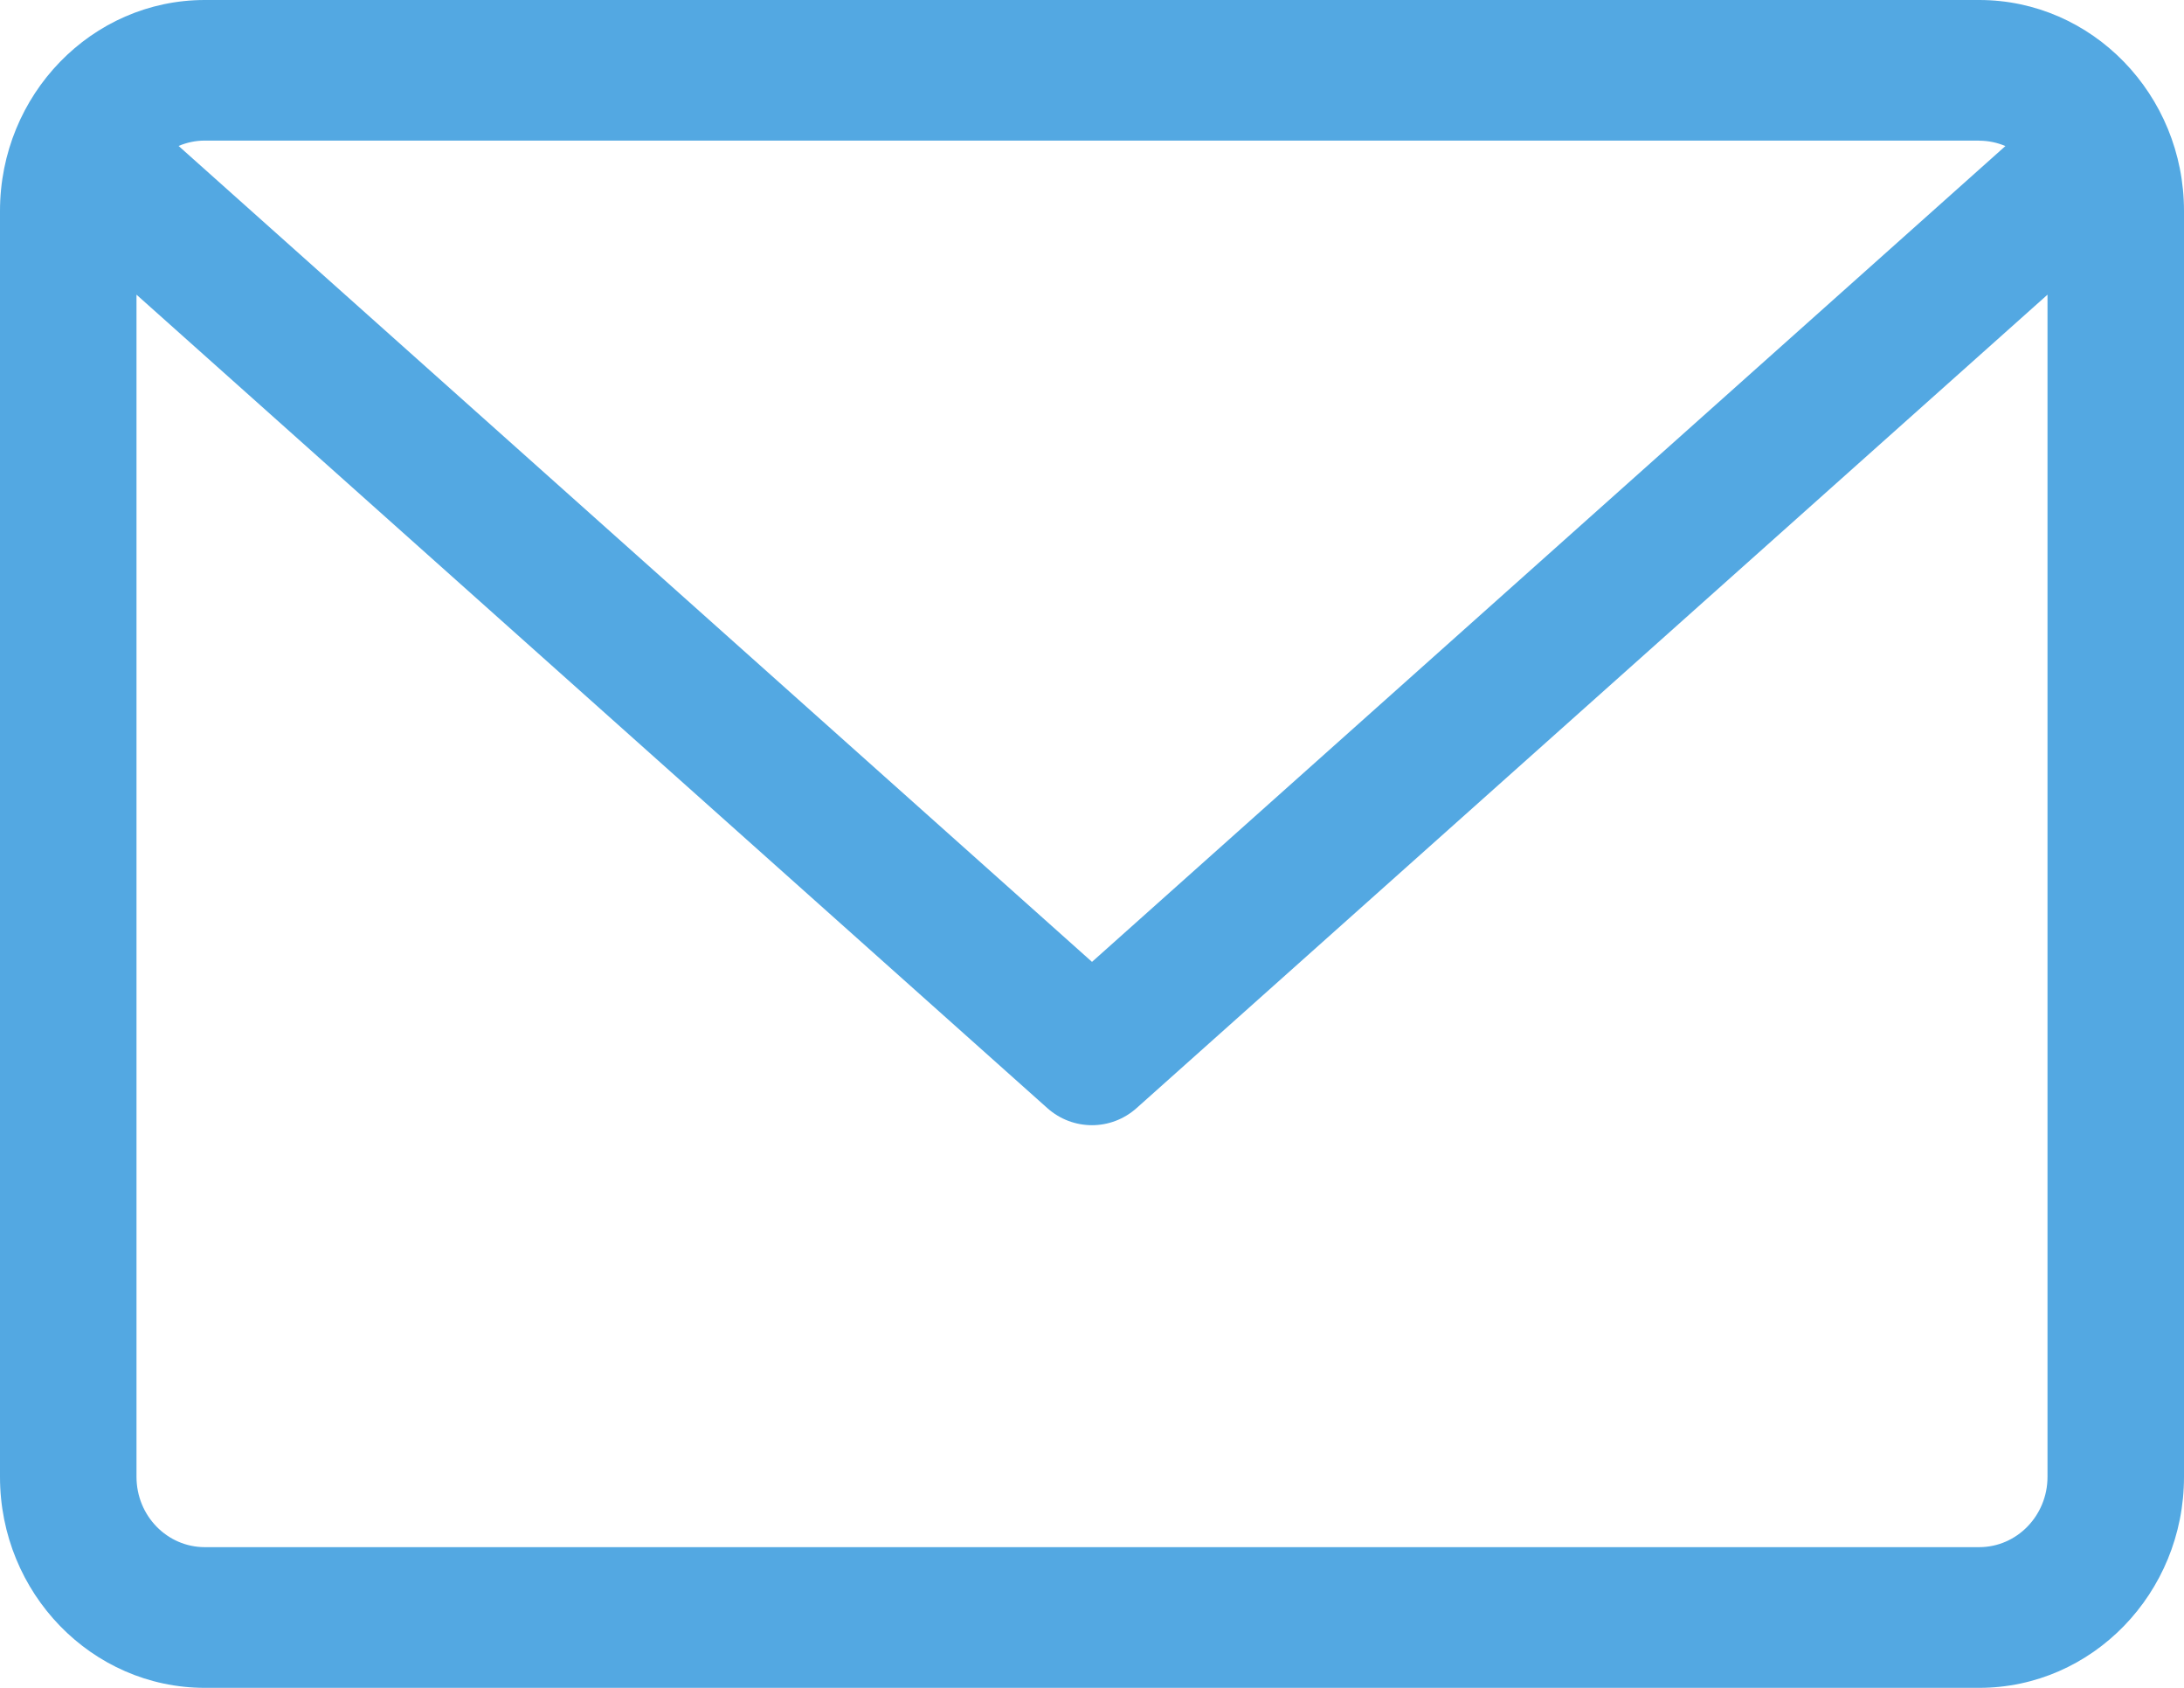 <svg xmlns="http://www.w3.org/2000/svg" width="22" height="17" viewBox="0 0 22 17">
    <path fill="#53A8E2"
          d="M19.937 0H2.063C.925 0 0 .953 0 2.125v12.75C0 16.047.925 17 2.063 17h17.874C21.075 17 22 16.047 22 14.875V2.125C22 .953 21.075 0 19.937 0zm0 1.417c.094 0 .183.02.264.054L11 9.688 1.799 1.47c.081-.034.17-.054.263-.054h17.875zm0 14.166H2.063c-.38 0-.688-.317-.688-.708V2.968l9.174 8.192c.13.116.29.173.451.173.16 0 .32-.057.45-.173l9.175-8.192v11.907c0 .39-.308.708-.688.708z"/>
</svg>
